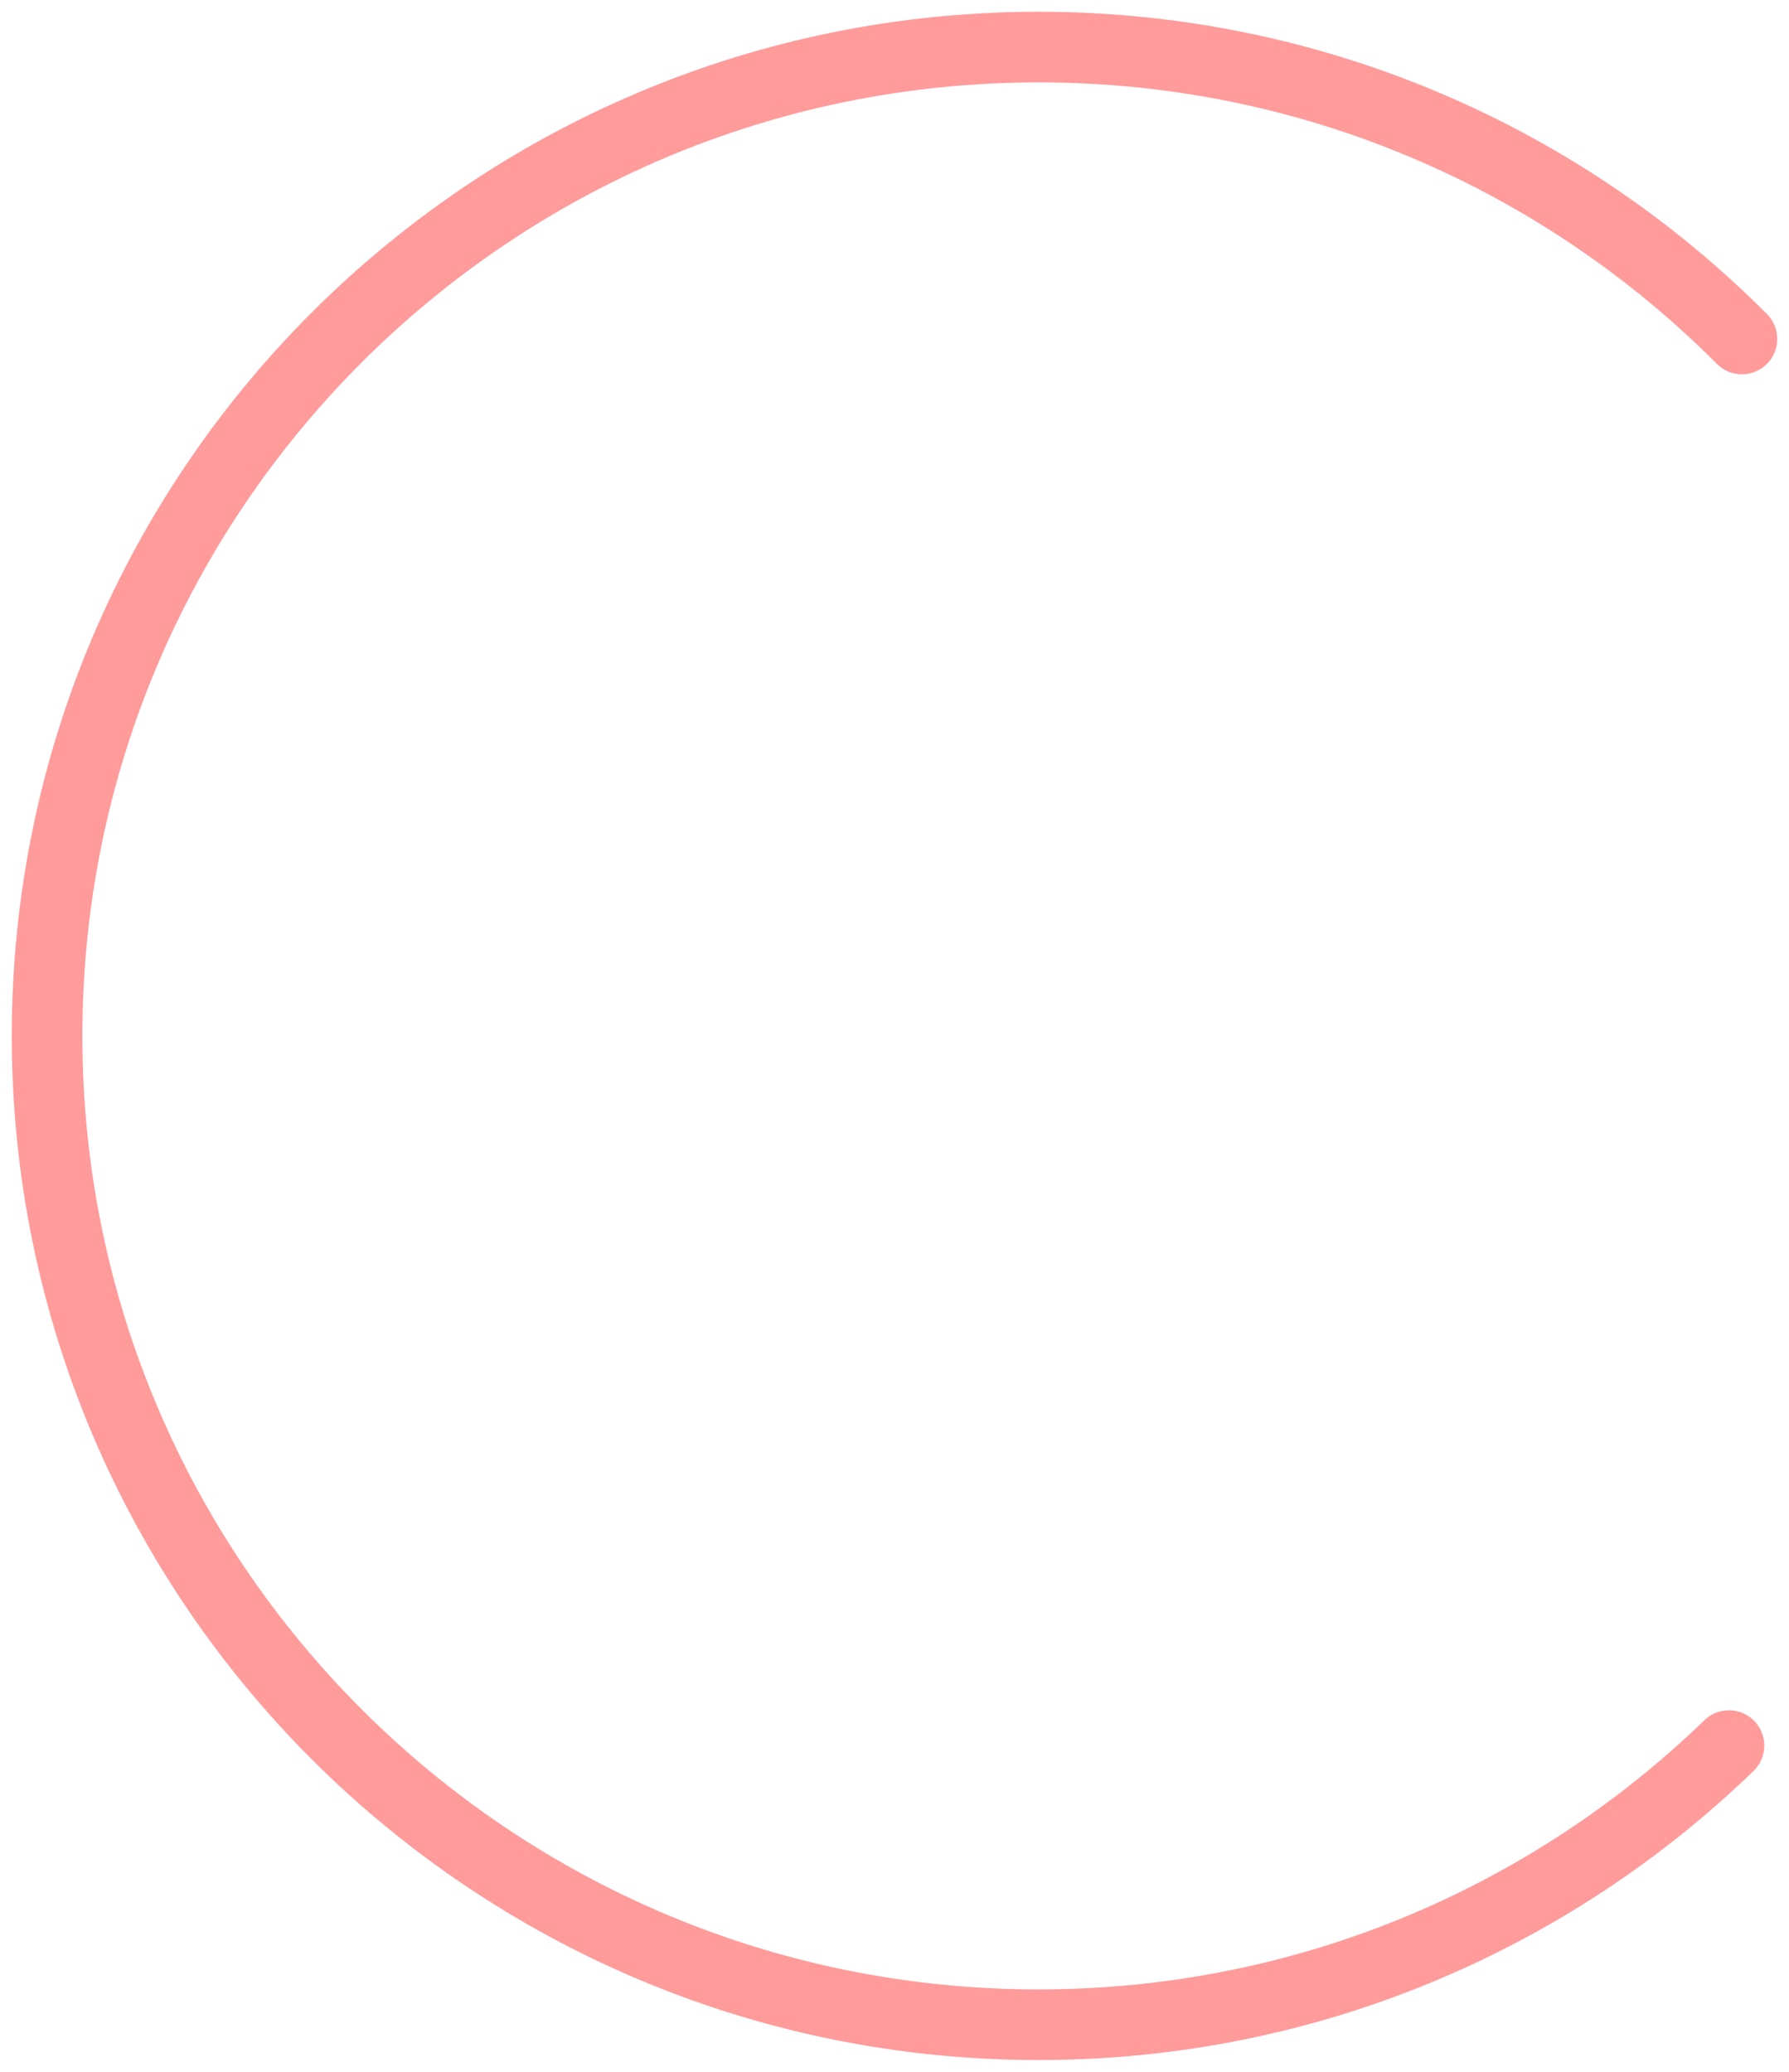<svg width="38" height="44" viewBox="0 0 38 44" fill="none" xmlns="http://www.w3.org/2000/svg">
<path d="M37 7.199C33.185 3.37 27.9 1 22.06 1C10.429 1 1 10.402 1 22C1 33.598 10.429 43 22.06 43C27.761 43 32.933 40.741 36.725 37.072" stroke="#FF9B9B" stroke-width="1.5" stroke-linecap="round"/>
</svg>
